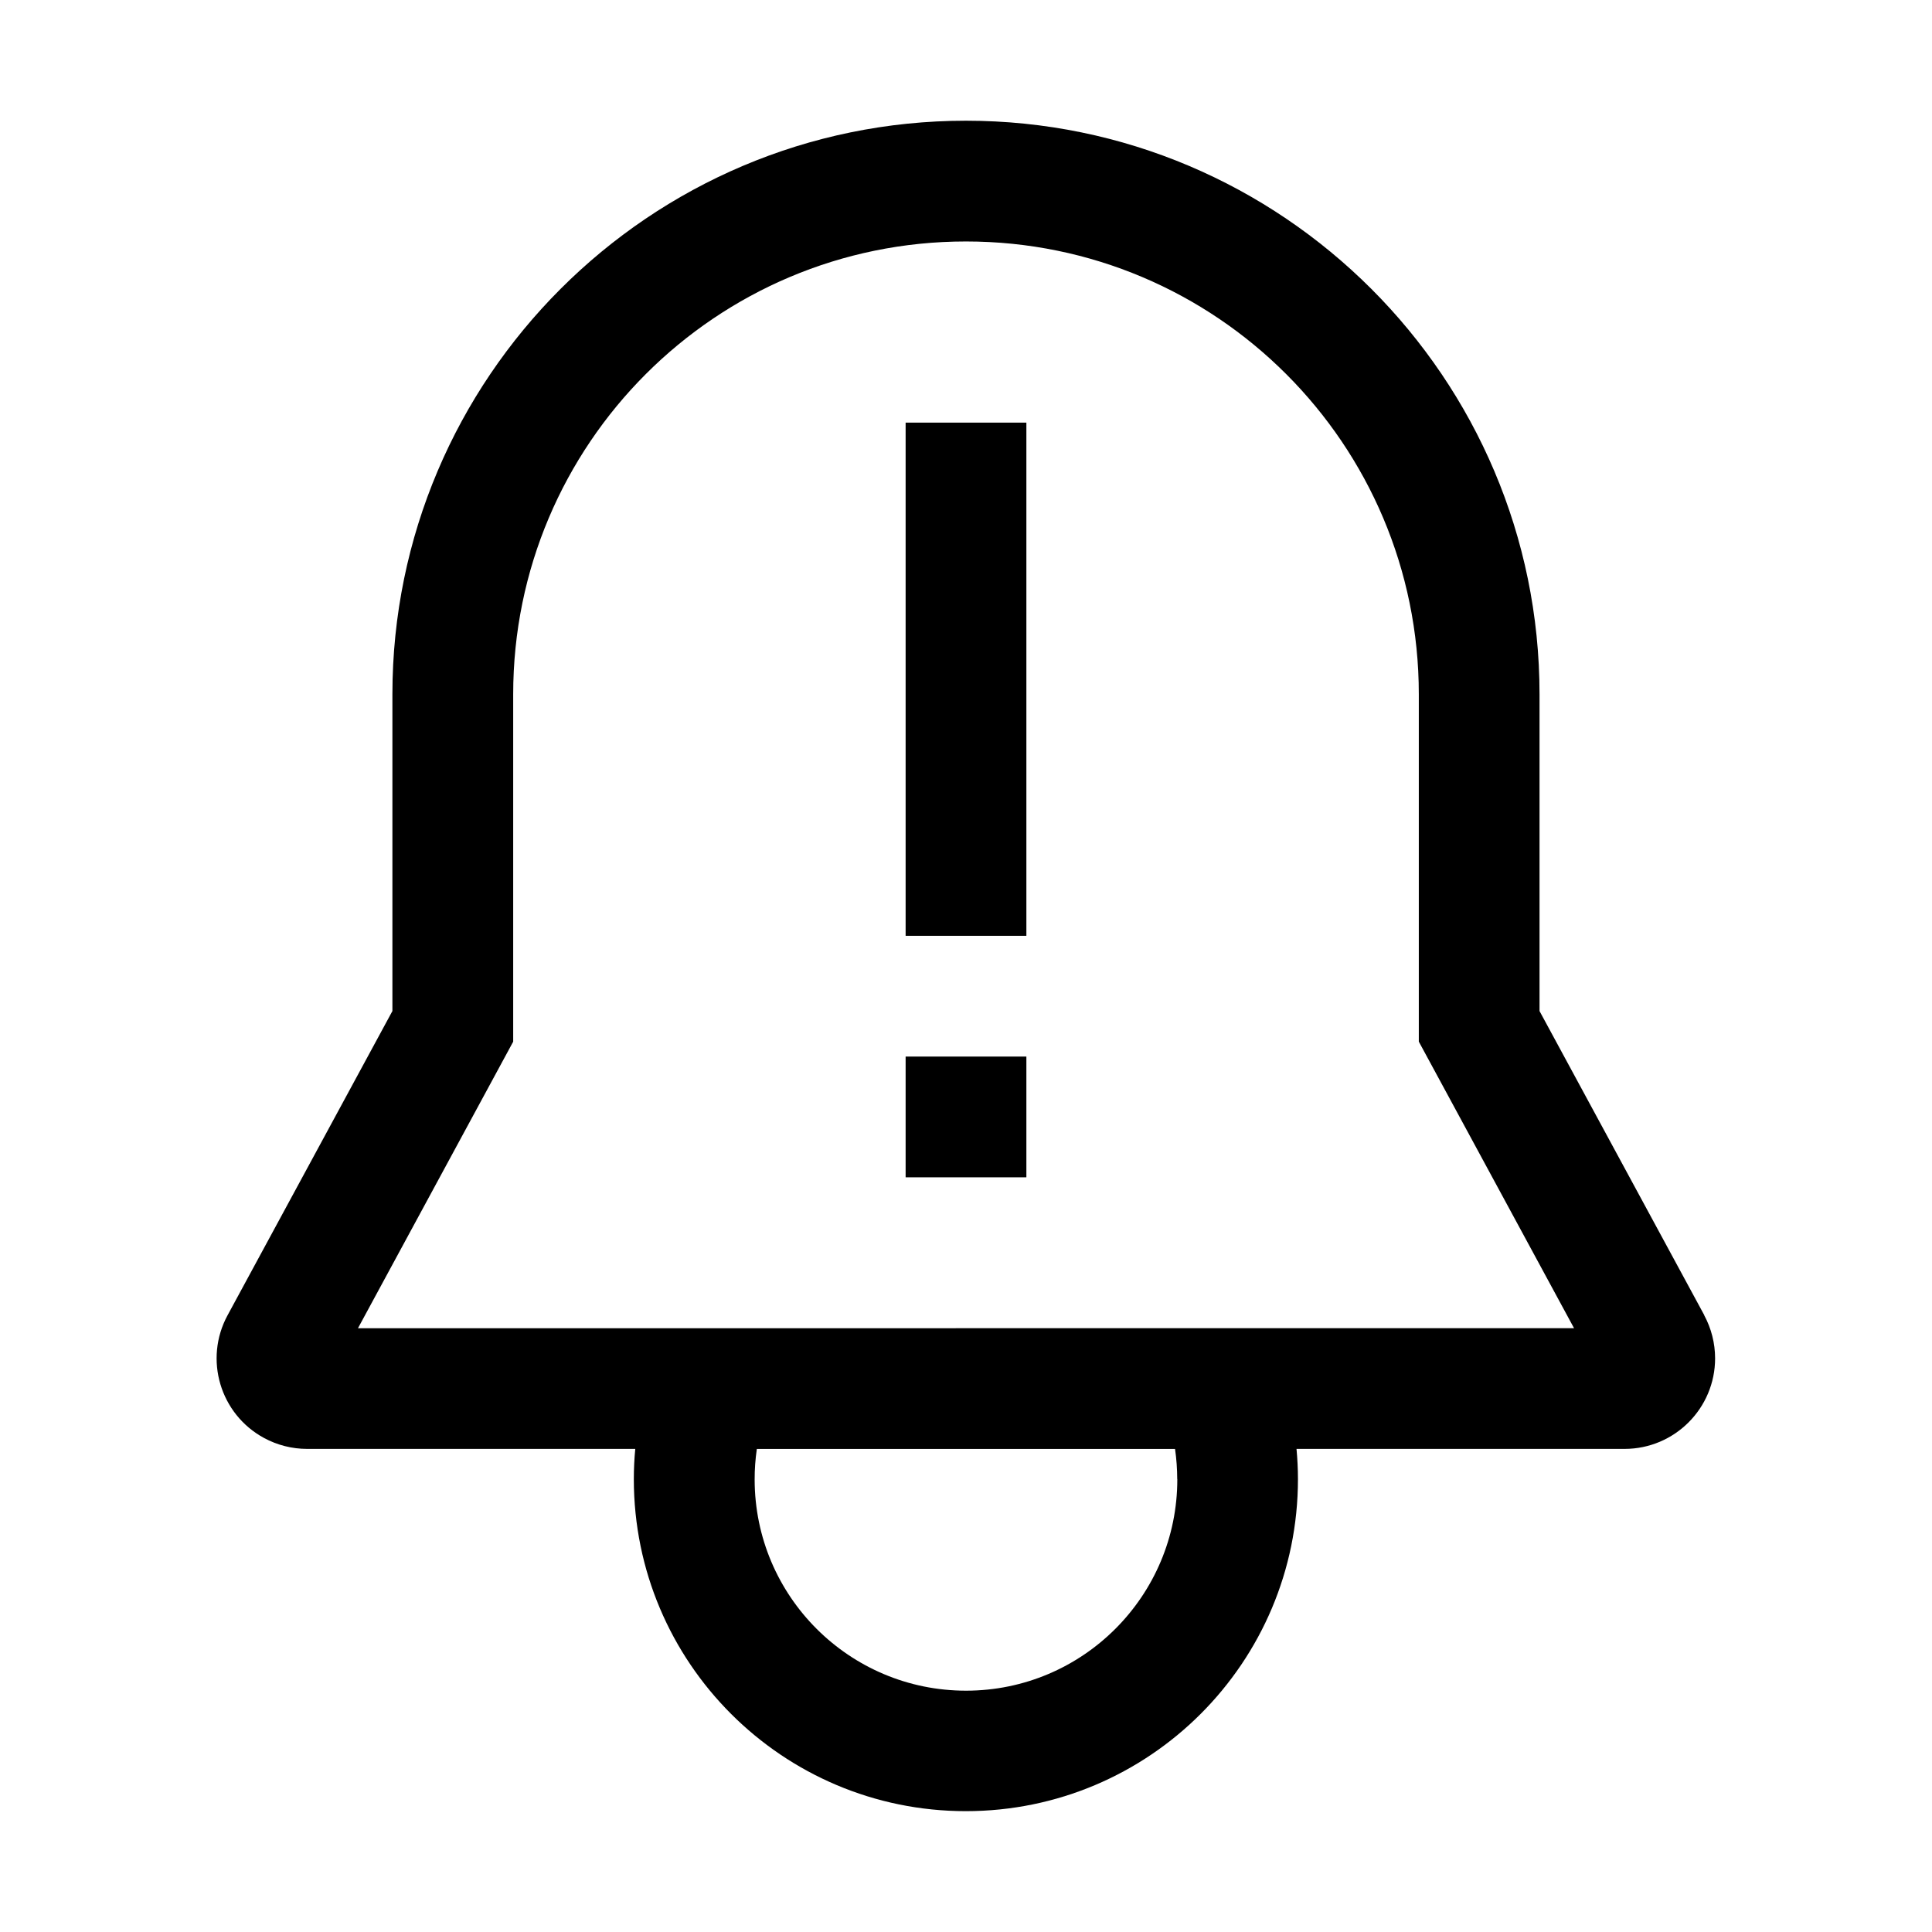 <svg viewBox="0 0 512 512" xmlns="http://www.w3.org/2000/svg"><g><path d="M451.671 348.569l-43.68-80.63V183.99c0-83.813-68.19-152-152-152 -83.82 0-152 68.187-152 152v83.945l-43.68 80.62h-.001c-6.32 11.65-1.99 26.22 9.67 32.53 3.51 1.9 7.44 2.89 11.43 2.89h86.94c-.25 2.63-.38 5.3-.38 8h-.001c0 48.6 39.39 88 88 88 48.6-.01 88-39.4 88-88 0-2.7-.14-5.37-.38-8h86.94v0c13.25-.01 23.99-10.75 23.99-24.01 -.01-4-1-7.92-2.9-11.43ZM312 391.999v0c.02 30.92-25.02 56.02-55.95 56.05 -30.93.02-56.03-25.02-56.06-55.95 -.01-2.72.19-5.43.58-8.11H311.4h-.001c.38 2.64.57 5.32.58 8Zm-217.137-40L136 276.05V183.99v0c0-66.28 53.72-120 120-120 66.27 0 120 53.72 120 120v92.05l41.137 75.94Z"/><path d="M240 112h32v136h-32Z"/><path d="M240 280h32v32h-32Z"/></g></svg>